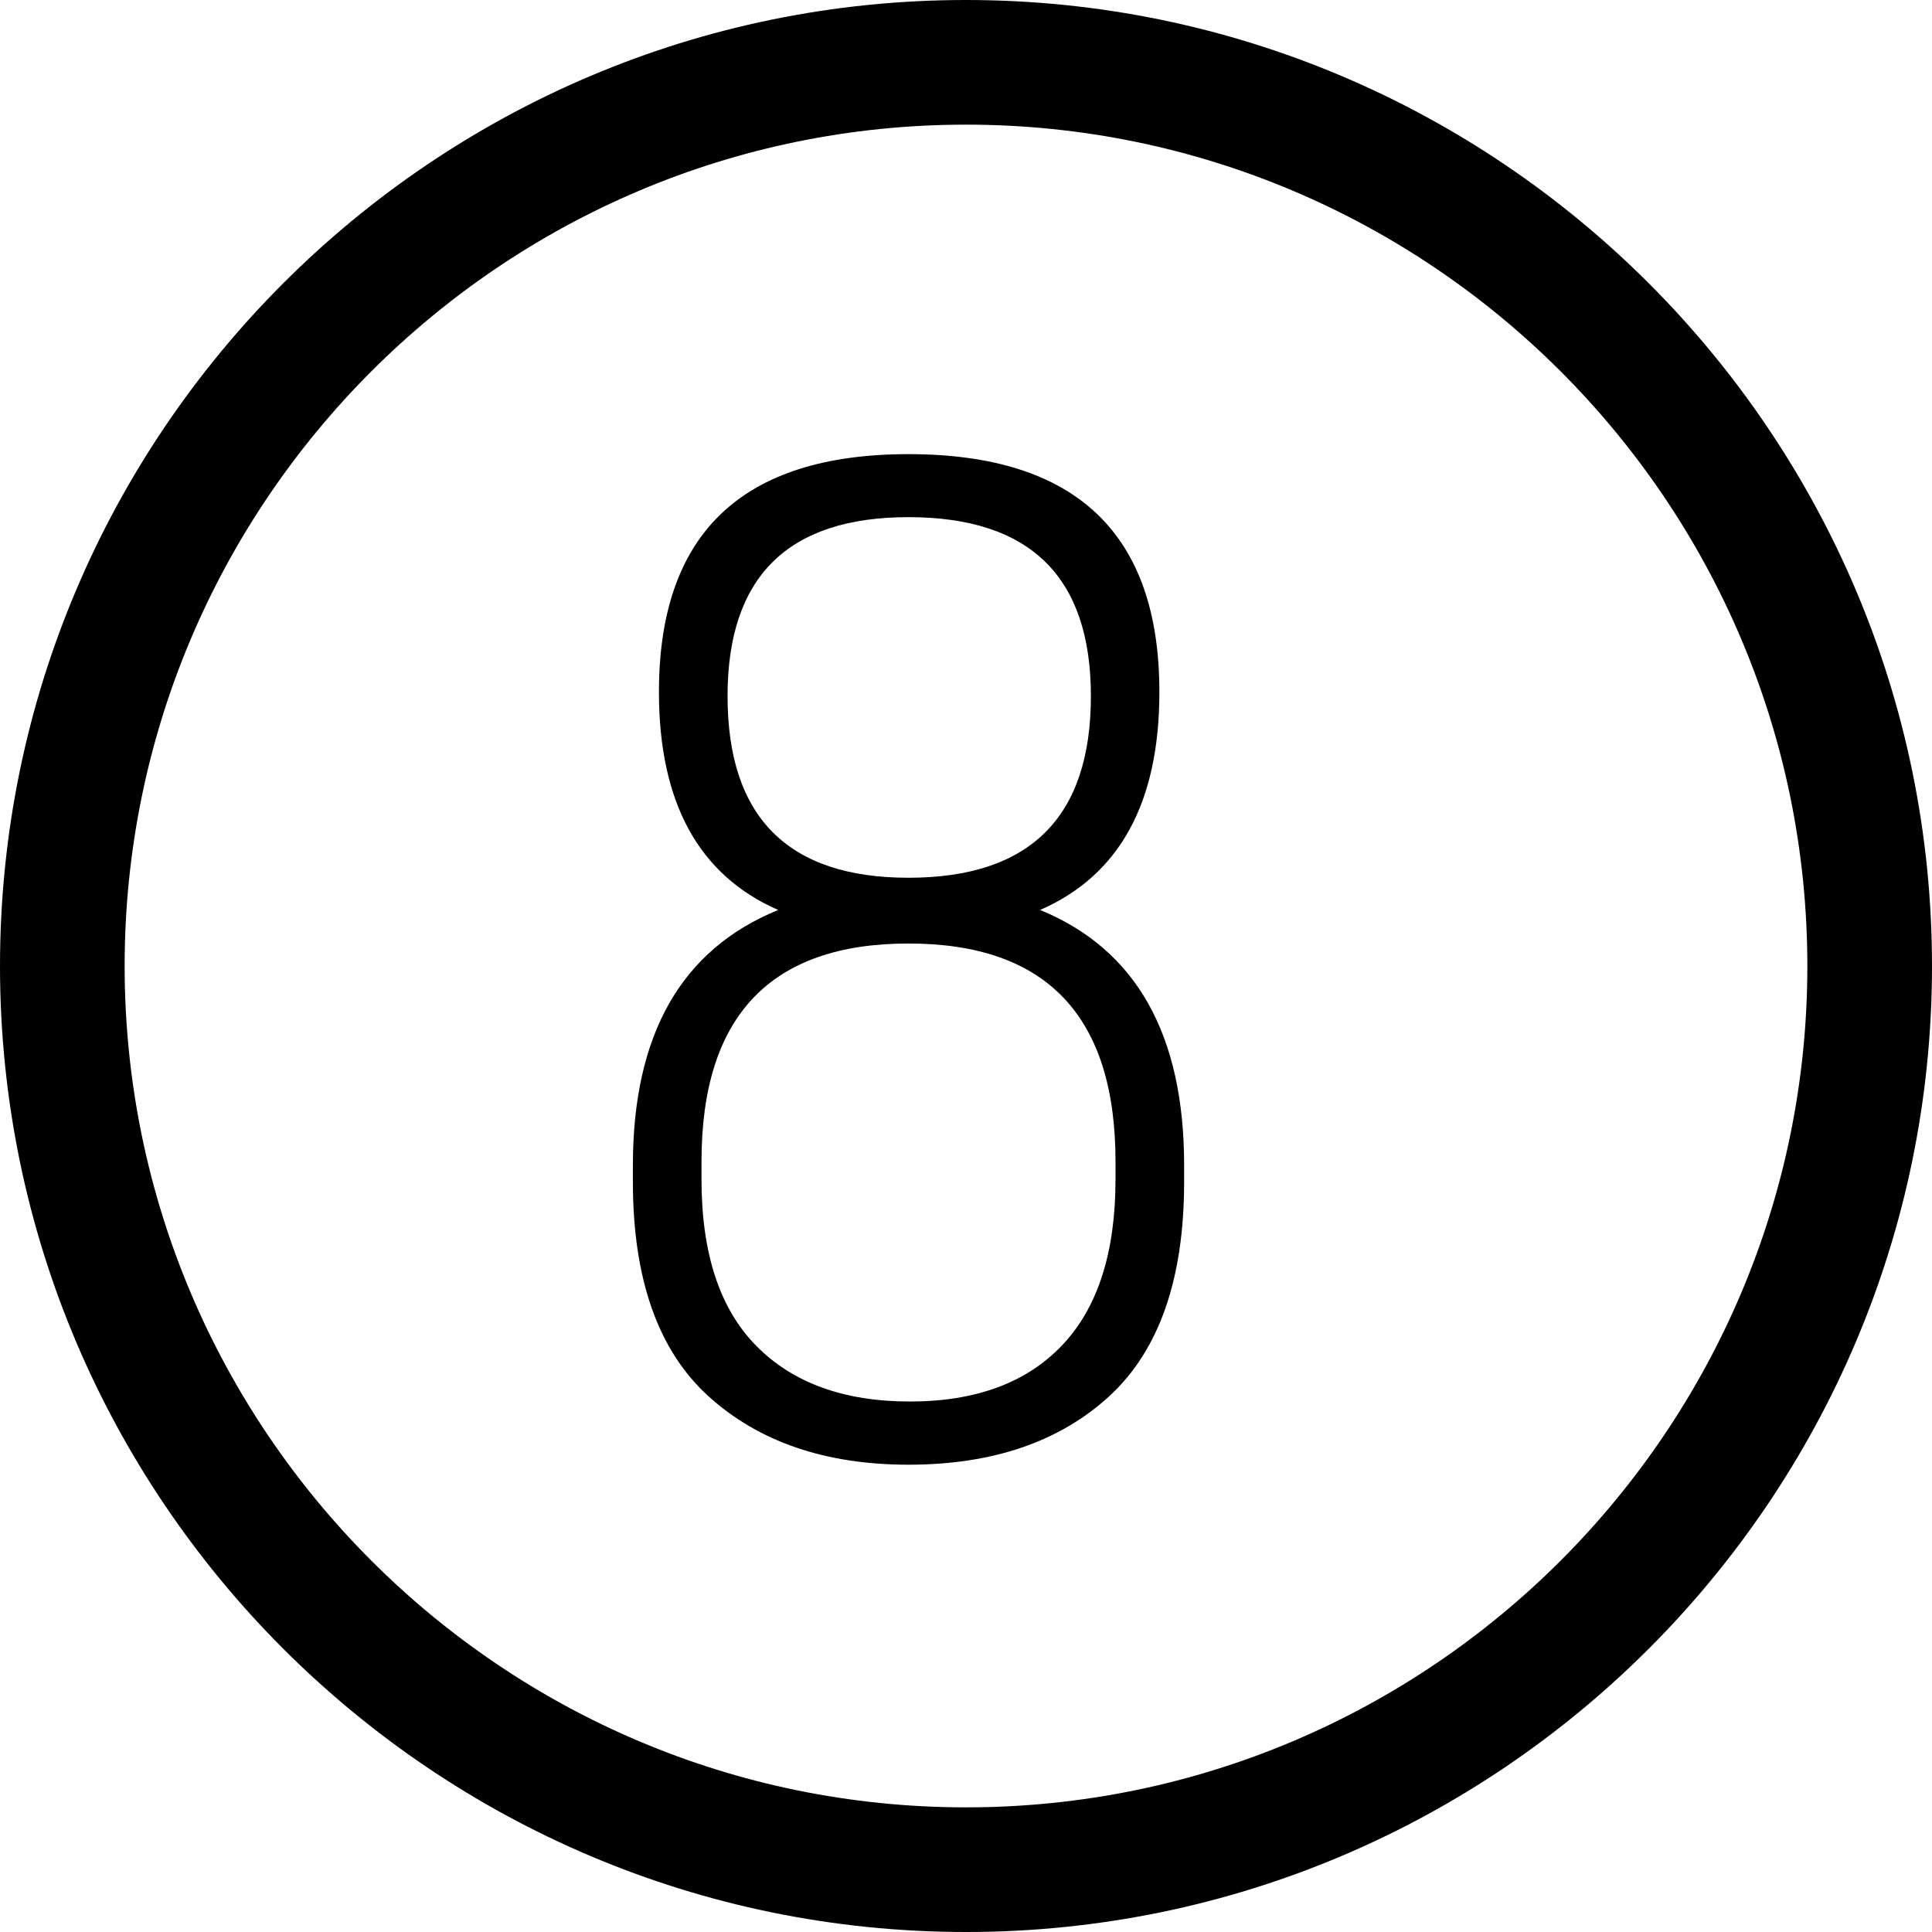 <?xml version="1.0" encoding="iso-8859-1"?>
<!-- Generator: Adobe Illustrator 22.1.0, SVG Export Plug-In . SVG Version: 6.00 Build 0)  -->
<svg version="1.1" id="Layer_1" xmlns="http://www.w3.org/2000/svg" xmlns:xlink="http://www.w3.org/1999/xlink" x="0px" y="0px"
	 viewBox="0 0 31 31" style="enable-background:new 0 0 31 31;" xml:space="preserve">
<g>
	<path d="M16.689,14.601c1.276-0.557,1.914-1.723,1.914-3.497c0-2.545-1.342-3.817-4.026-3.817c-2.669,0-4.004,1.272-4.004,3.817
		c0,1.774,0.639,2.94,1.914,3.497c-1.555,0.632-2.332,1.998-2.332,4.098v0.264c0,1.557,0.403,2.703,1.21,3.438
		c0.807,0.733,1.878,1.101,3.212,1.101c1.35,0,2.424-0.367,3.224-1.101C18.6,21.665,19,20.519,19,18.962v-0.264
		C19,16.599,18.229,15.232,16.689,14.601z M11.674,11.169c0-1.914,0.968-2.871,2.903-2.871c1.951,0,2.927,0.957,2.927,2.871
		c0,1.943-0.976,2.915-2.927,2.915C12.642,14.084,11.674,13.112,11.674,11.169z M17.899,18.925c0,1.173-0.286,2.061-0.857,2.661
		c-0.572,0.602-1.387,0.902-2.442,0.902s-1.878-0.297-2.464-0.892c-0.587-0.594-0.88-1.484-0.88-2.672v-0.287
		c0-2.332,1.106-3.498,3.321-3.498s3.322,1.166,3.322,3.498V18.925z"/>
	<path d="M15.5,0C6.953,0,0,6.953,0,15.5S6.953,31,15.5,31S31,24.047,31,15.5S24.047,0,15.5,0z M15.5,29C8.056,29,2,22.944,2,15.5
		S8.056,2,15.5,2S29,8.056,29,15.5S22.944,29,15.5,29z"/>
</g>
</svg>
